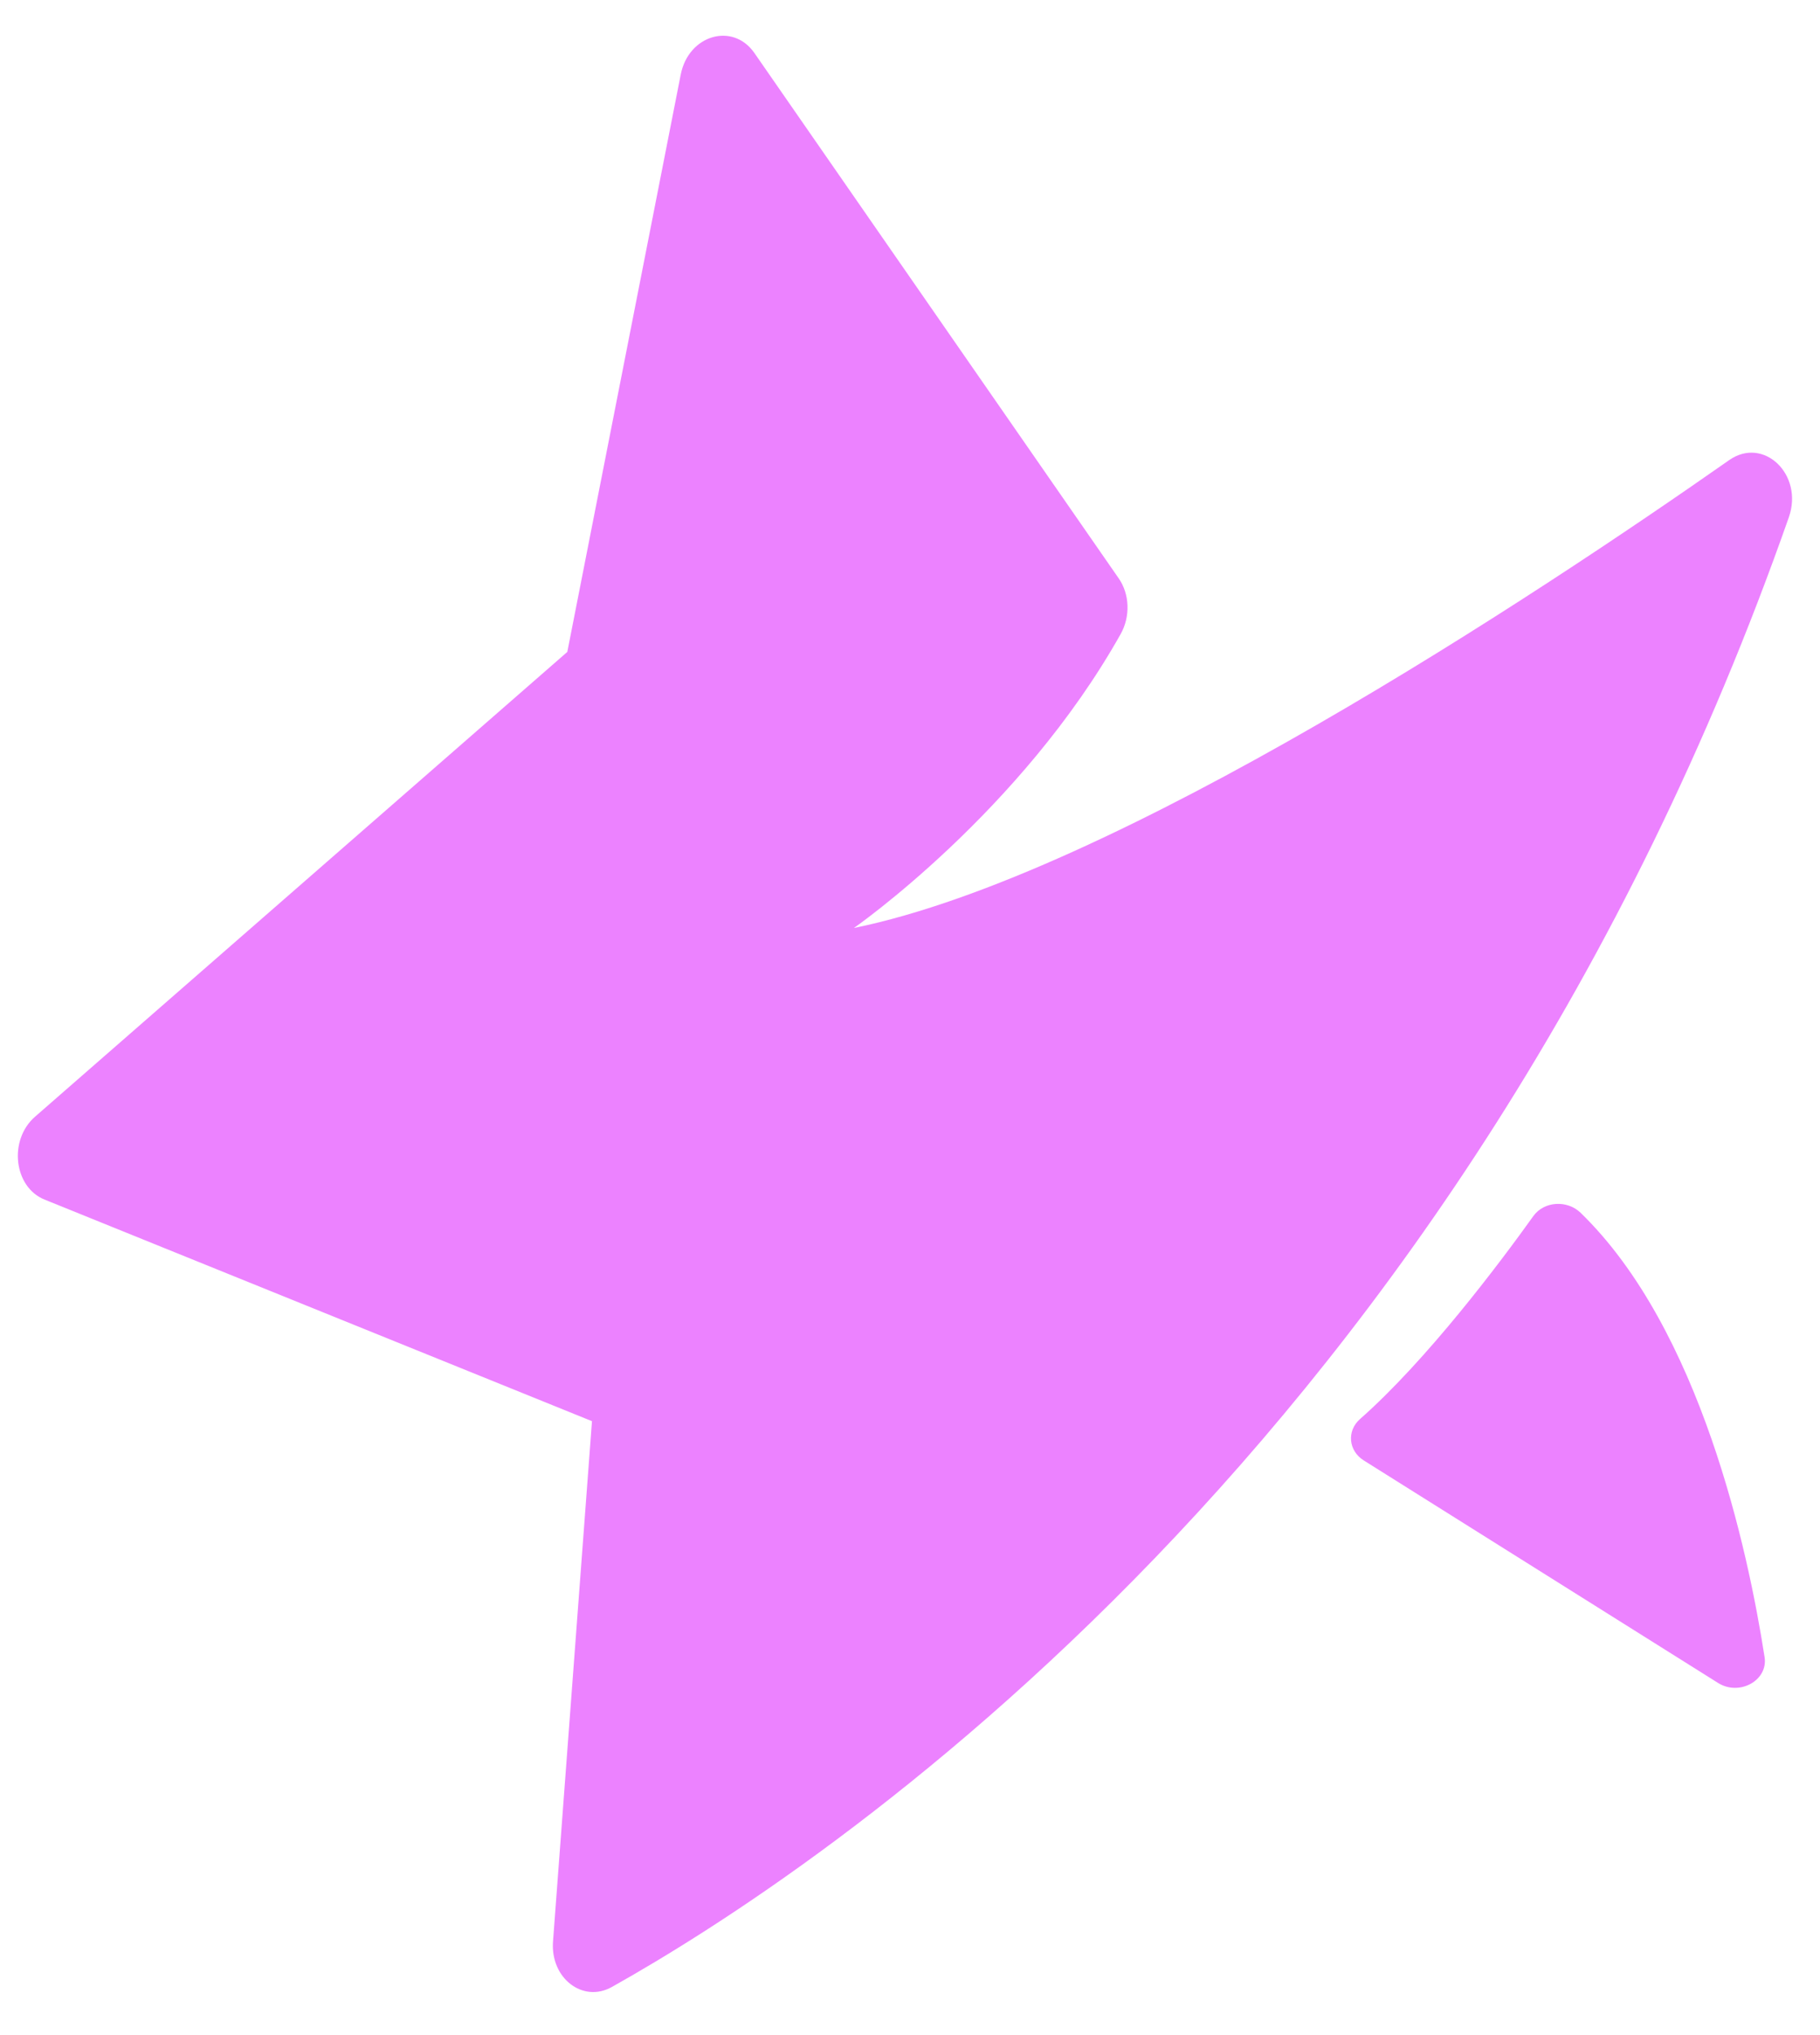 <svg width="34" height="38" viewBox="0 0 34 38" fill="none" xmlns="http://www.w3.org/2000/svg">
<path fill-rule="evenodd" clip-rule="evenodd" d="M11.059 26.537L10.331 36.253C10.28 36.936 10.887 37.406 11.43 37.102C15.274 34.949 27.315 27.04 33.418 9.659C33.698 8.861 32.946 8.142 32.304 8.591C28.699 11.116 20.82 16.334 15.952 17.328C15.952 17.328 19.07 15.162 20.936 11.838C21.119 11.512 21.104 11.095 20.9 10.801L14.094 0.991C13.691 0.41 12.863 0.651 12.717 1.392L10.598 12.173L0.654 20.852C0.155 21.288 0.257 22.167 0.832 22.399L11.059 26.537Z" fill="#EC82FF"/>
<path fill-rule="evenodd" clip-rule="evenodd" d="M28.645 22.707C28.016 23.586 26.659 25.393 25.406 26.498C25.156 26.719 25.19 27.09 25.477 27.27L32.096 31.425C32.494 31.675 33.032 31.378 32.965 30.944C32.657 28.959 31.77 24.819 29.527 22.645C29.277 22.403 28.845 22.428 28.645 22.707Z" fill="#EC82FF"/>
</svg>
